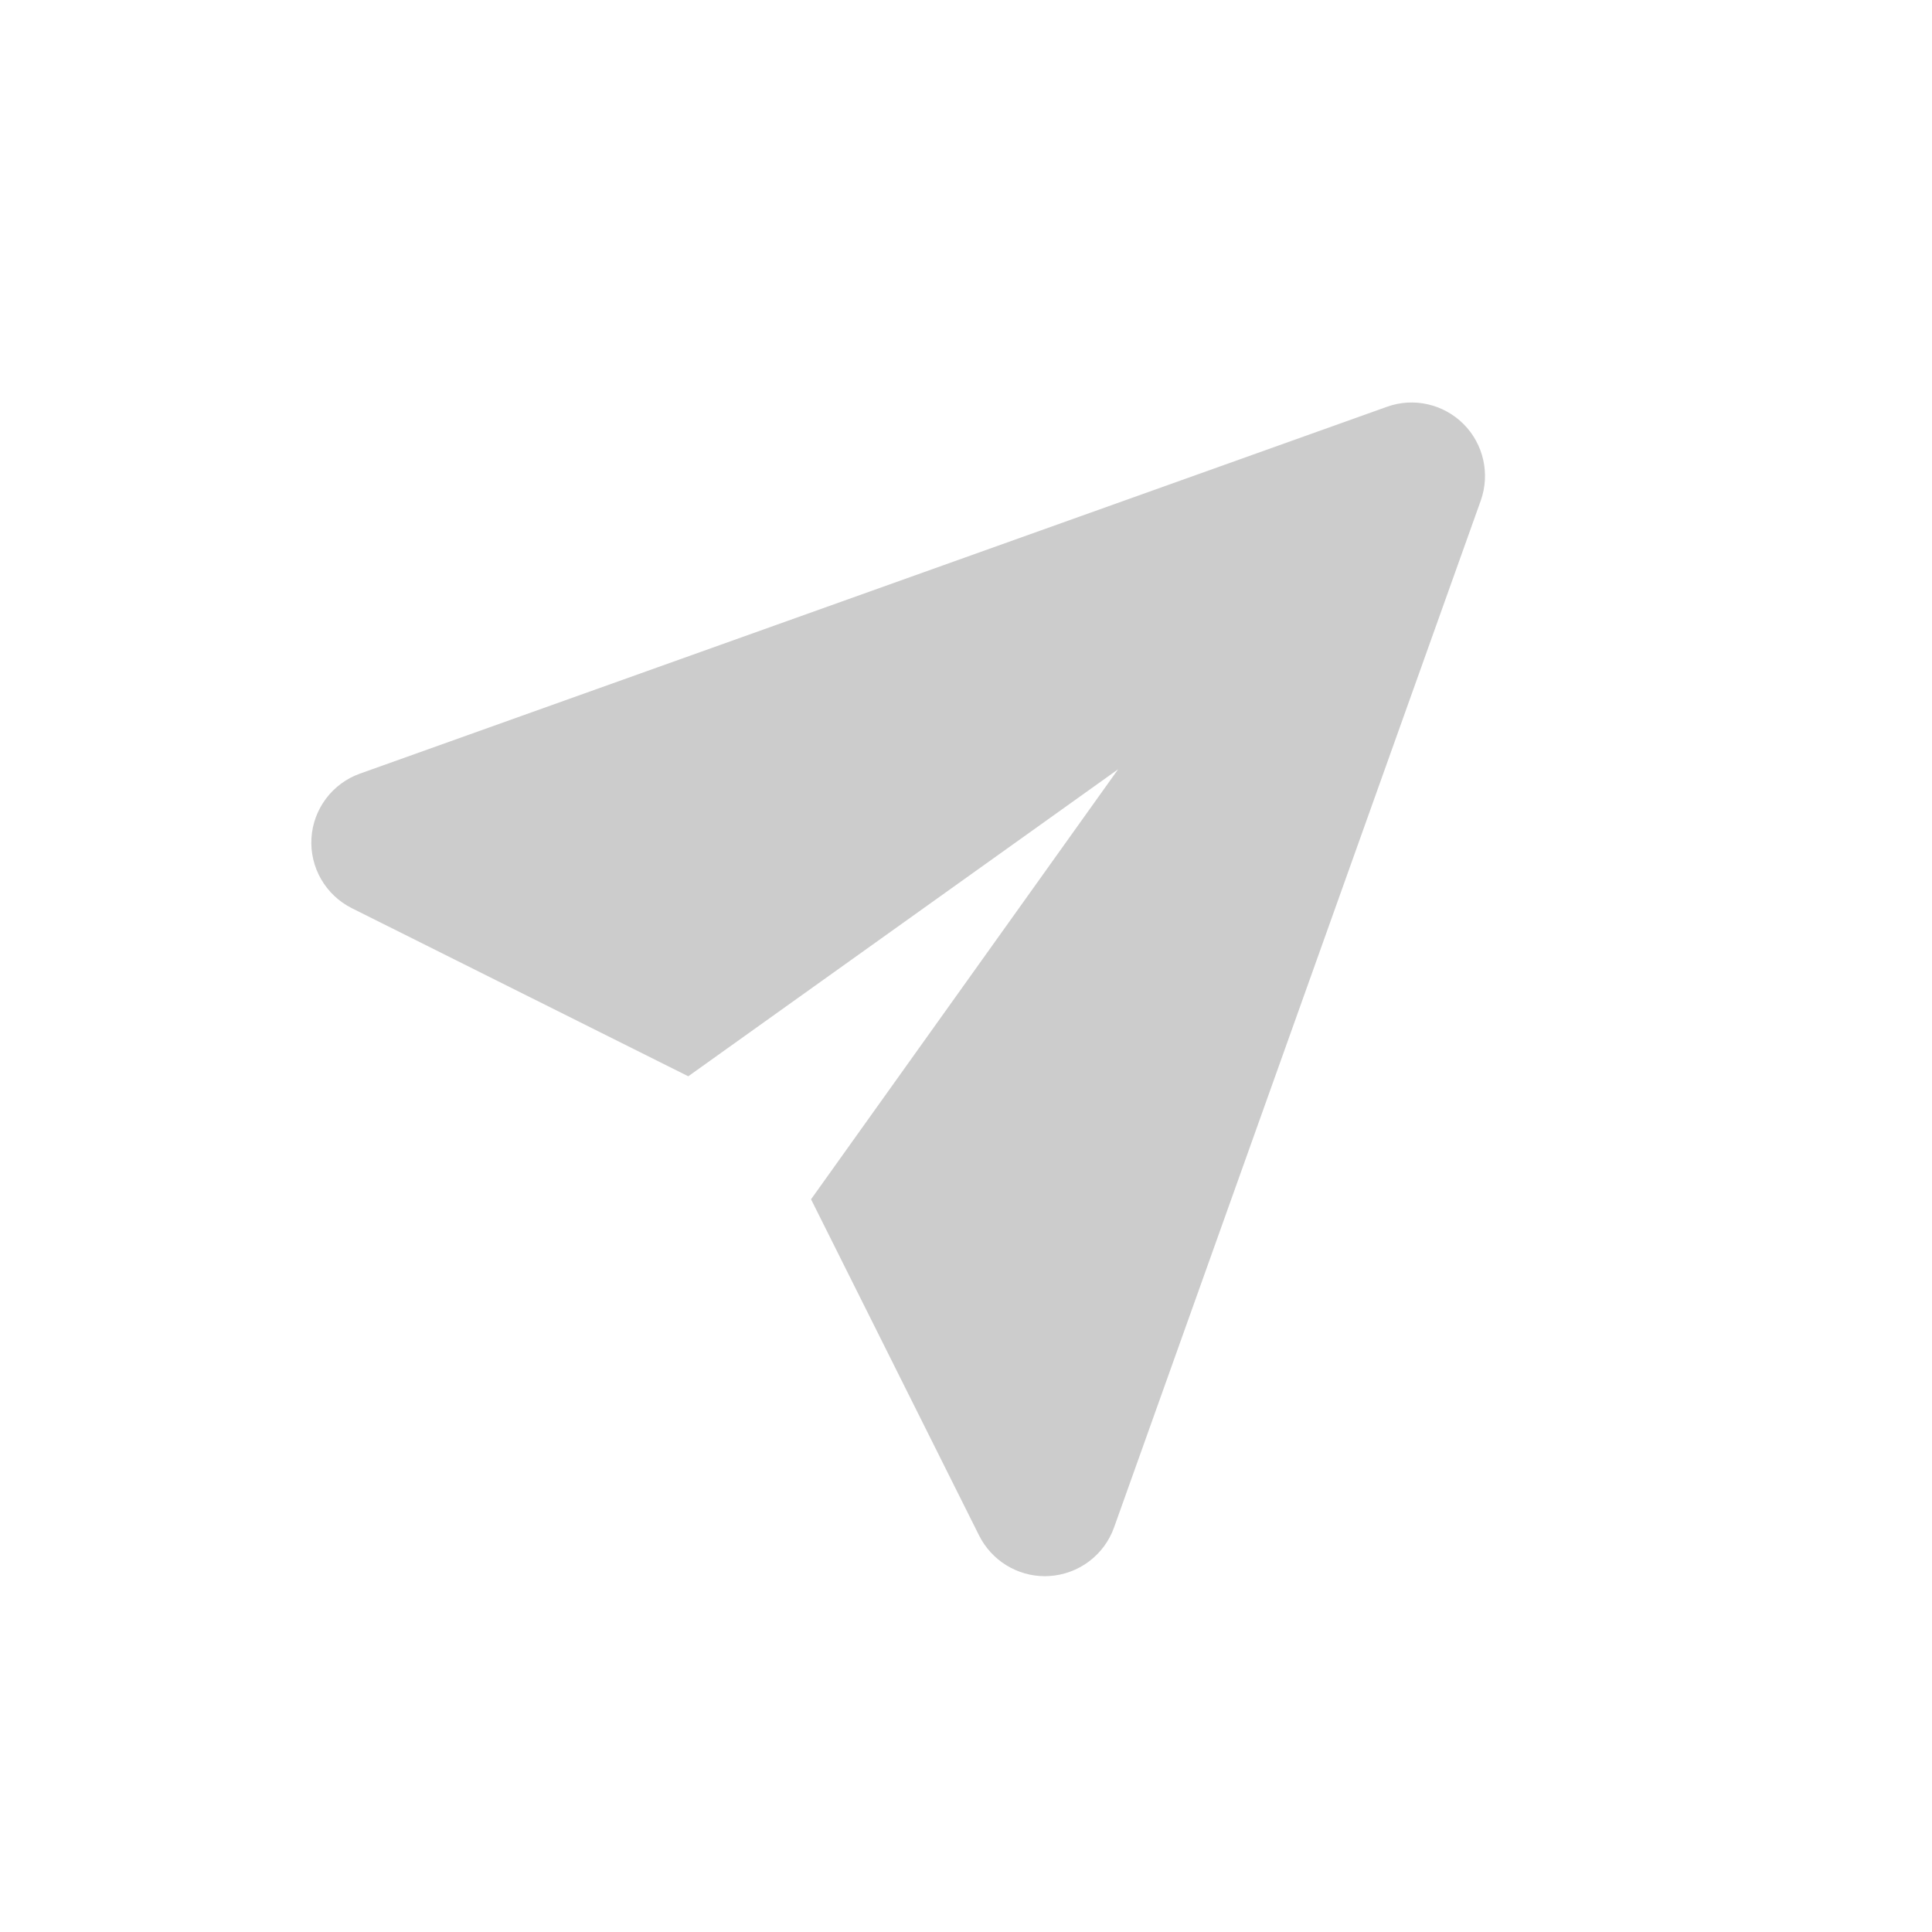 <svg xmlns="http://www.w3.org/2000/svg" width="24" height="24" viewBox="0 0 24 24" fill="none">
  <path d="M18.18 5.267C17.931 5.019 17.561 4.934 17.23 5.053L4.472 9.61C4.129 9.732 3.891 10.048 3.869 10.412C3.847 10.776 4.044 11.118 4.371 11.282L8.55 13.37L13.89 9.556L10.075 14.898L12.164 19.077C12.32 19.386 12.636 19.58 12.979 19.58C12.998 19.58 13.017 19.579 13.035 19.578C13.399 19.556 13.716 19.319 13.839 18.975L18.395 6.217C18.512 5.886 18.429 5.516 18.18 5.267L18.18 5.267Z" fill="black" fill-opacity="0.2"/>
</svg>